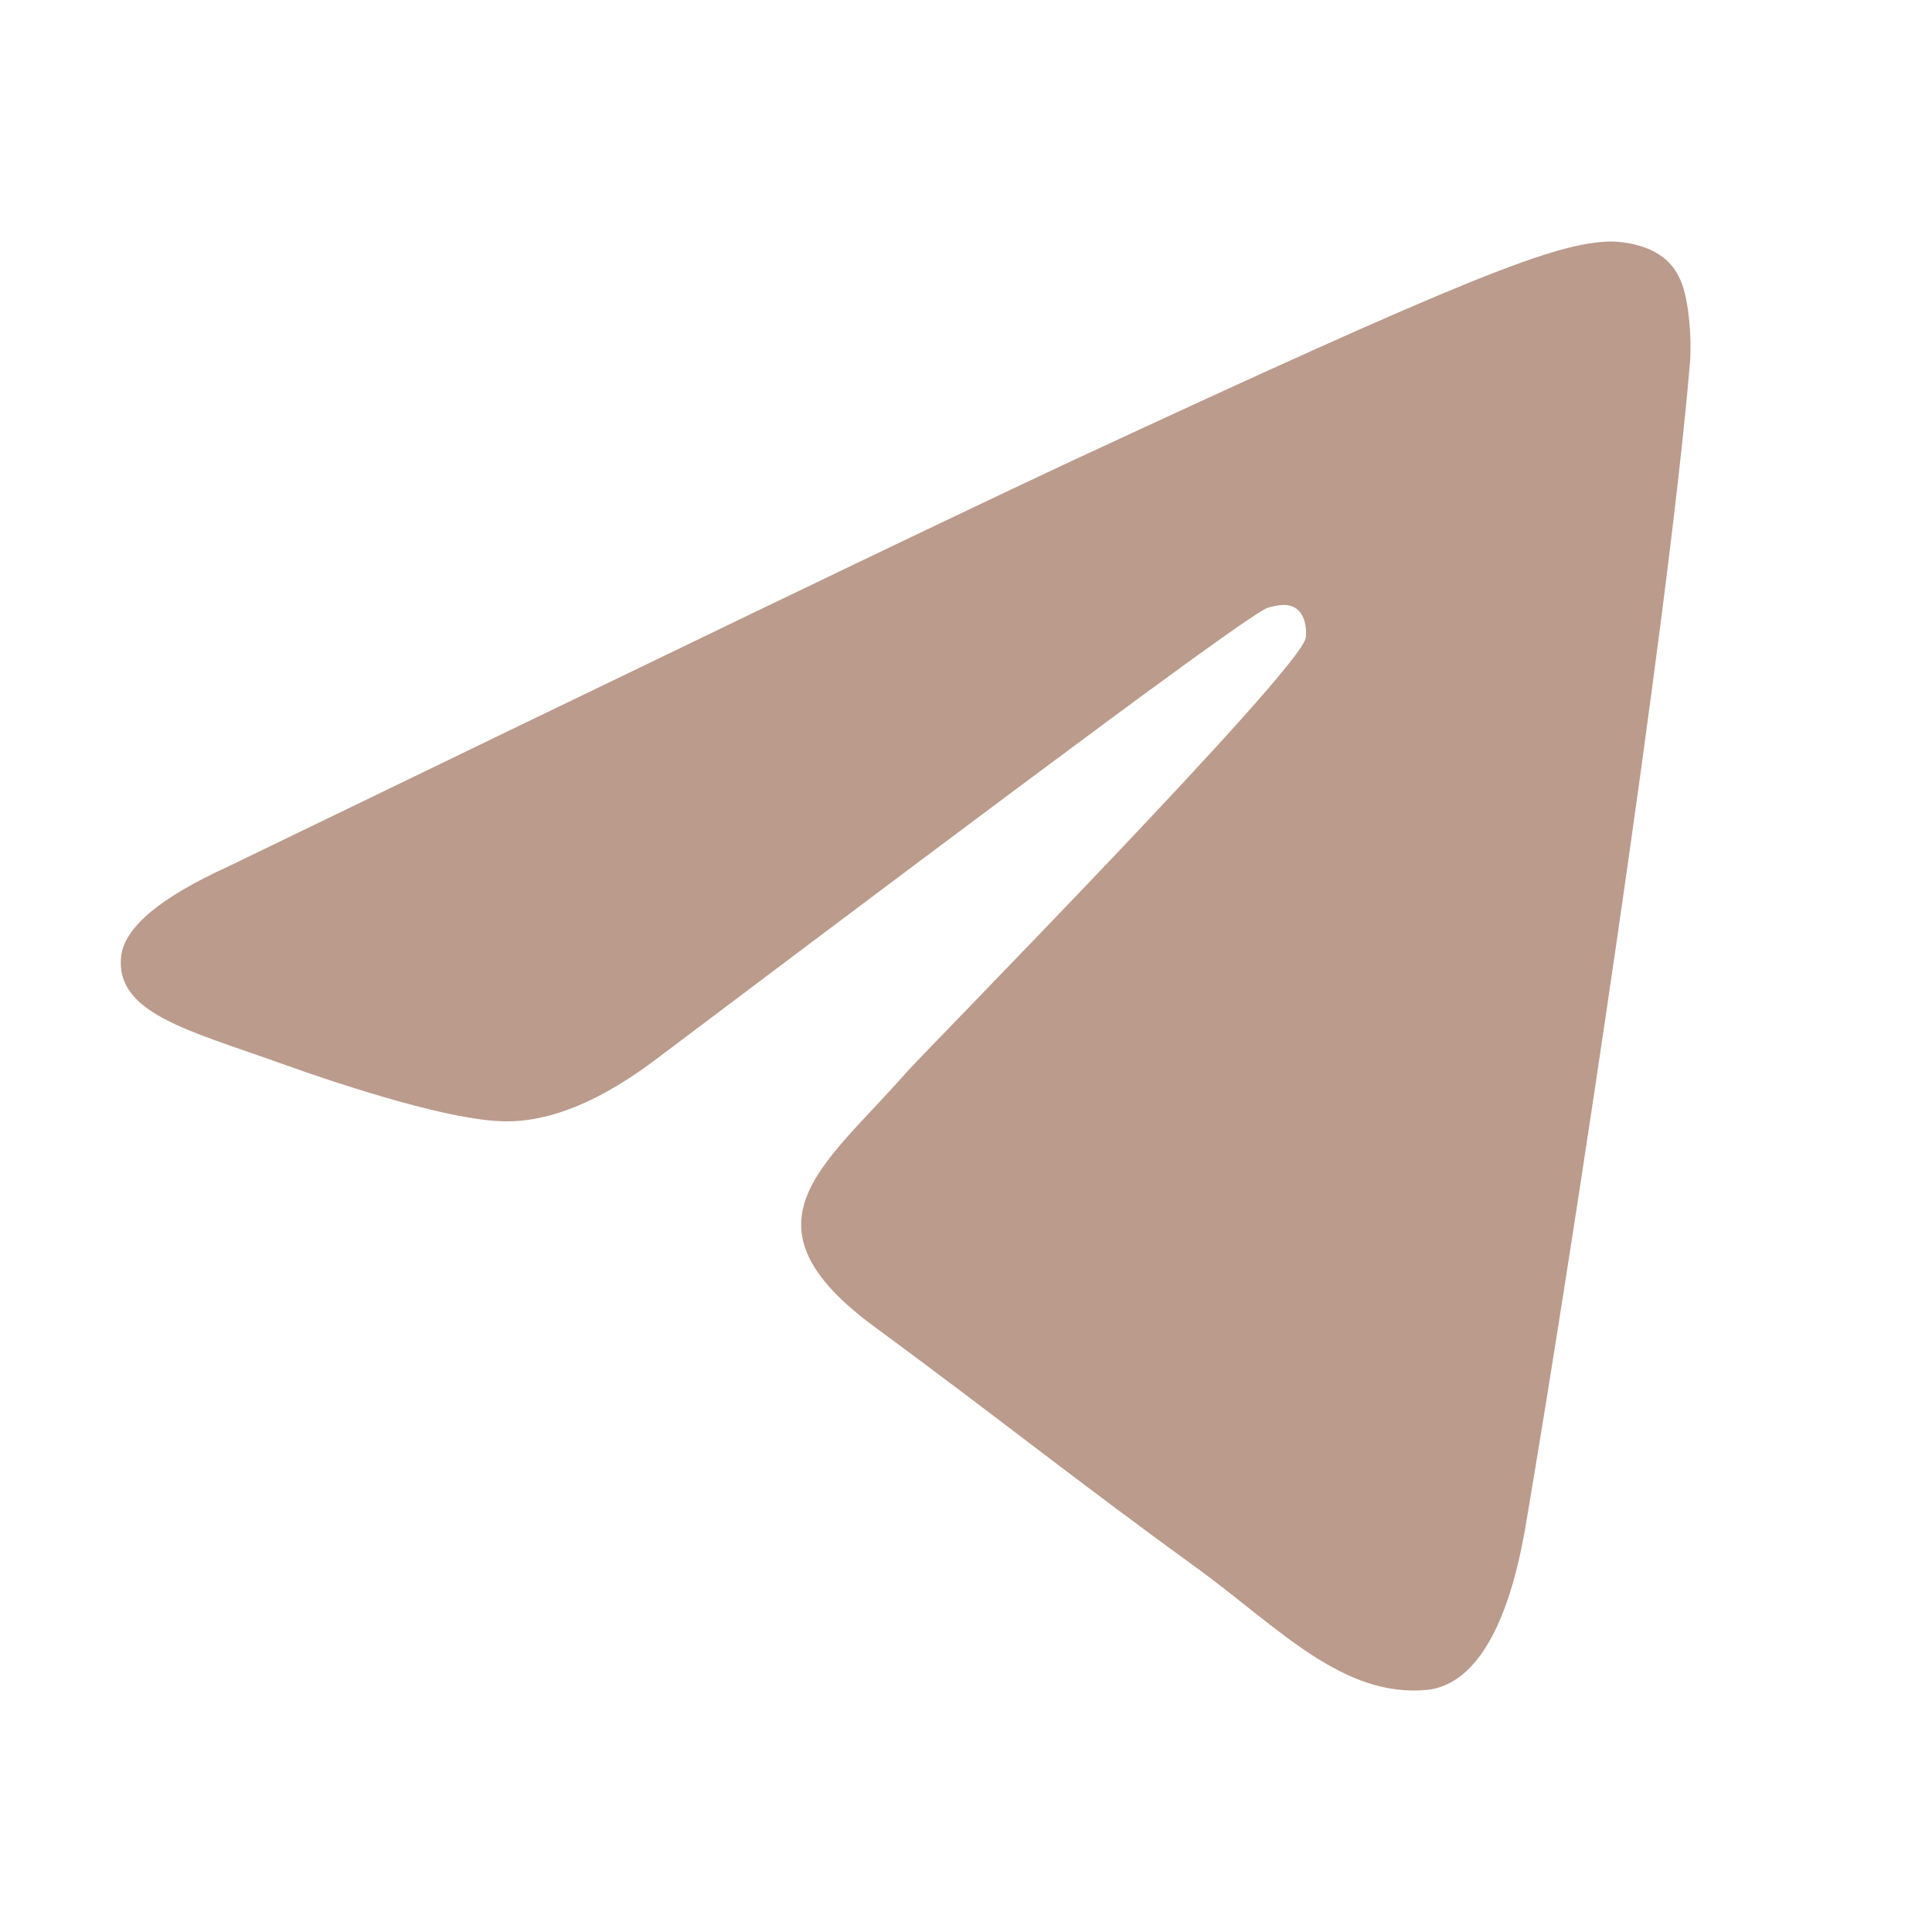 <svg width="16" height="16" viewBox="0 0 16 16" fill="none" xmlns="http://www.w3.org/2000/svg">
<path fill-rule="evenodd" clip-rule="evenodd" d="M1.89 7.176C5.379 5.487 7.702 4.366 8.868 3.821C12.188 2.278 12.885 2.011 13.334 2C13.434 2 13.653 2.022 13.802 2.155C13.922 2.267 13.952 2.411 13.972 2.522C13.992 2.633 14.012 2.866 13.992 3.044C13.812 5.154 13.035 10.274 12.636 12.629C12.467 13.628 12.138 13.961 11.819 13.995C11.121 14.061 10.592 13.484 9.925 12.995C8.868 12.229 8.28 11.751 7.253 10.996C6.067 10.13 6.834 9.652 7.512 8.875C7.692 8.675 10.752 5.565 10.812 5.287C10.822 5.254 10.822 5.121 10.752 5.054C10.682 4.988 10.582 5.01 10.503 5.032C10.393 5.054 8.718 6.298 5.459 8.753C4.98 9.119 4.552 9.297 4.163 9.286C3.734 9.275 2.917 9.019 2.299 8.797C1.551 8.53 0.953 8.386 1.003 7.92C1.033 7.675 1.332 7.431 1.89 7.176Z" fill="#BB9B8C"/>
</svg>
